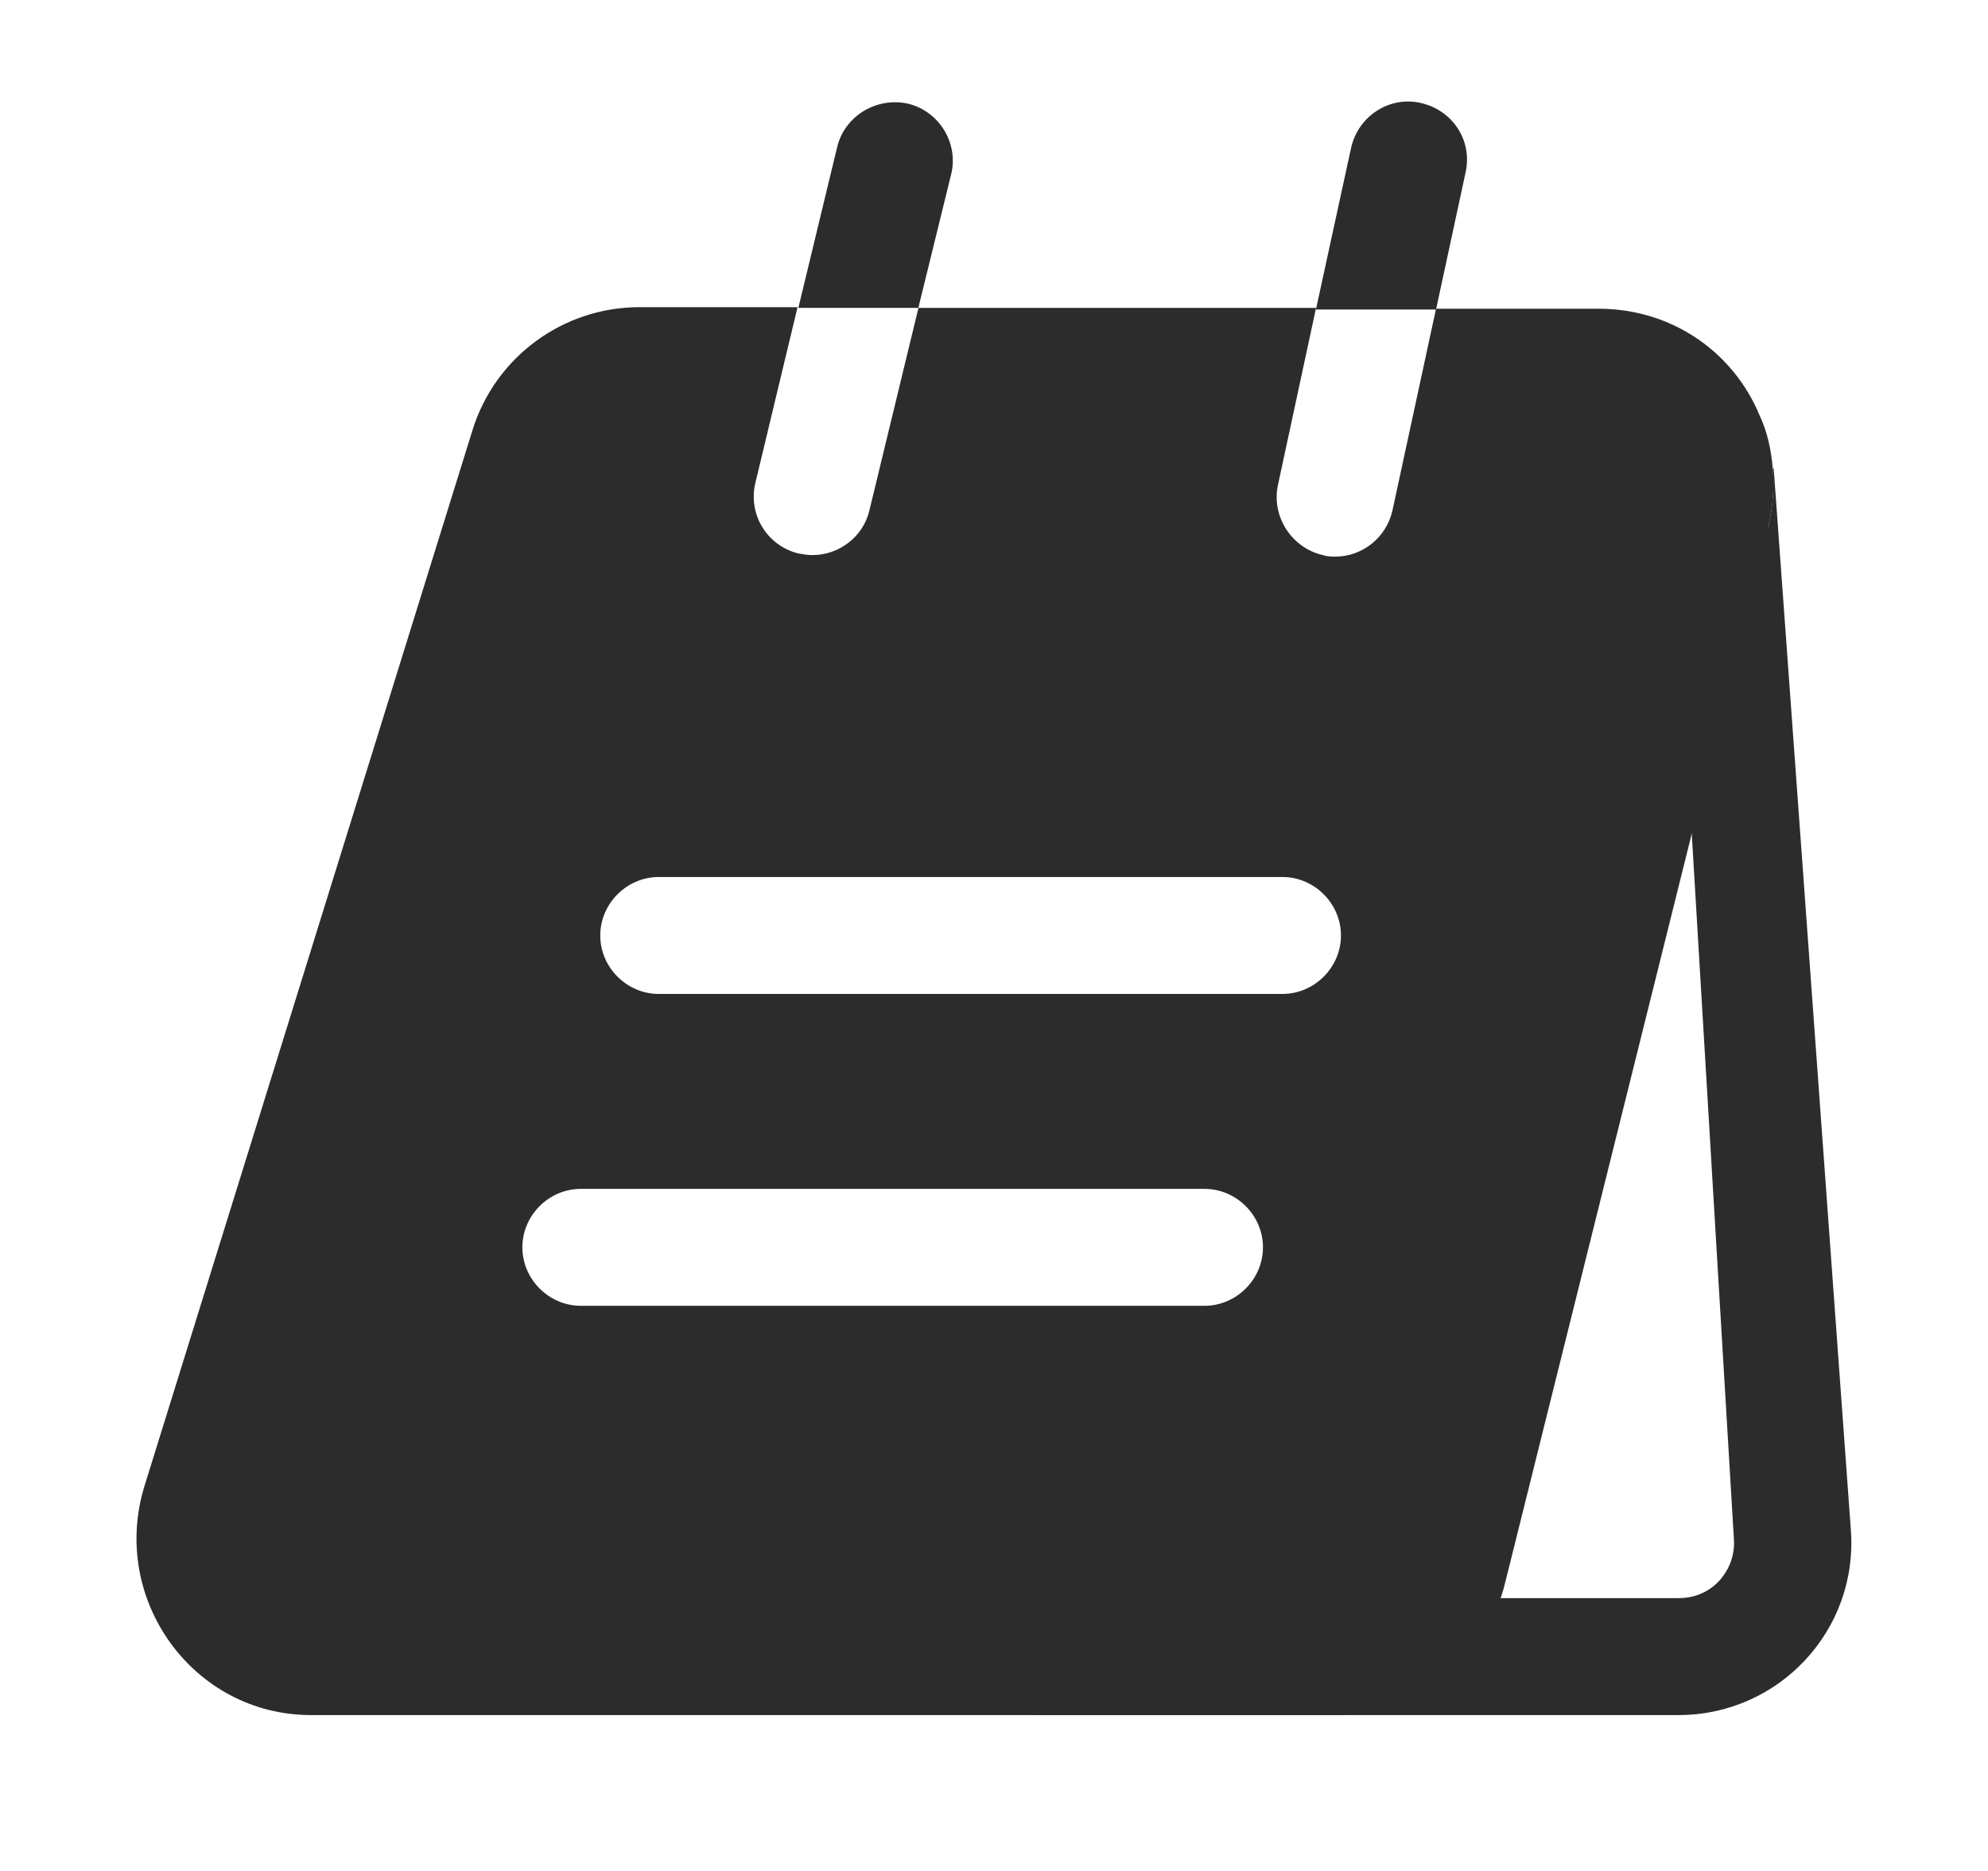 <svg width="17" height="16" viewBox="0 0 17 16" fill="none" xmlns="http://www.w3.org/2000/svg">
<path d="M14.433 6.567L14.827 13.16C14.84 13.34 14.753 13.46 14.707 13.513C14.653 13.573 14.54 13.667 14.353 13.667H12.533L13.973 6.567H14.433ZM15.167 4L15.16 4.013C15.173 4.173 15.16 4.34 15.12 4.507L10.207 13.527C10.047 14.2 9.447 14.667 8.753 14.667H14.353C15.213 14.667 15.893 13.94 15.827 13.08L15.167 4Z" fill="#2C2C2C"/>
<path d="M8.133 1.493C8.2 1.227 8.033 0.953 7.767 0.887C7.5 0.827 7.227 0.987 7.16 1.253L6.827 2.633H7.853L8.133 1.493Z" fill="#2C2C2C"/>
<path d="M12.533 1.473C12.593 1.2 12.42 0.94 12.147 0.88C11.88 0.82 11.613 0.993 11.553 1.267L11.253 2.647H12.28L12.533 1.473Z" fill="#2C2C2C"/>
<path d="M15.047 3.553C14.827 3.02 14.307 2.64 13.667 2.64H12.28L11.907 4.367C11.854 4.6 11.647 4.76 11.42 4.76C11.387 4.76 11.347 4.76 11.313 4.747C11.047 4.687 10.873 4.42 10.927 4.153L11.254 2.633H7.854L7.434 4.367C7.38 4.593 7.173 4.747 6.947 4.747C6.907 4.747 6.867 4.74 6.827 4.733C6.56 4.667 6.394 4.4 6.46 4.127L6.82 2.627H5.467C4.814 2.627 4.234 3.053 4.04 3.68L1.234 12.713C0.94 13.68 1.653 14.667 2.66 14.667H11.42C12.114 14.667 12.713 14.2 12.873 13.527L15.12 4.507C15.16 4.34 15.174 4.173 15.16 4.013C15.147 3.853 15.114 3.693 15.047 3.553ZM10.3 11.167H4.967C4.694 11.167 4.467 10.94 4.467 10.667C4.467 10.393 4.694 10.167 4.967 10.167H10.3C10.573 10.167 10.8 10.393 10.8 10.667C10.8 10.94 10.573 11.167 10.3 11.167ZM10.967 8.5H5.633C5.36 8.5 5.133 8.273 5.133 8C5.133 7.727 5.36 7.5 5.633 7.5H10.967C11.24 7.5 11.467 7.727 11.467 8C11.467 8.273 11.24 8.5 10.967 8.5Z" fill="#2C2C2C"/>
</svg>
